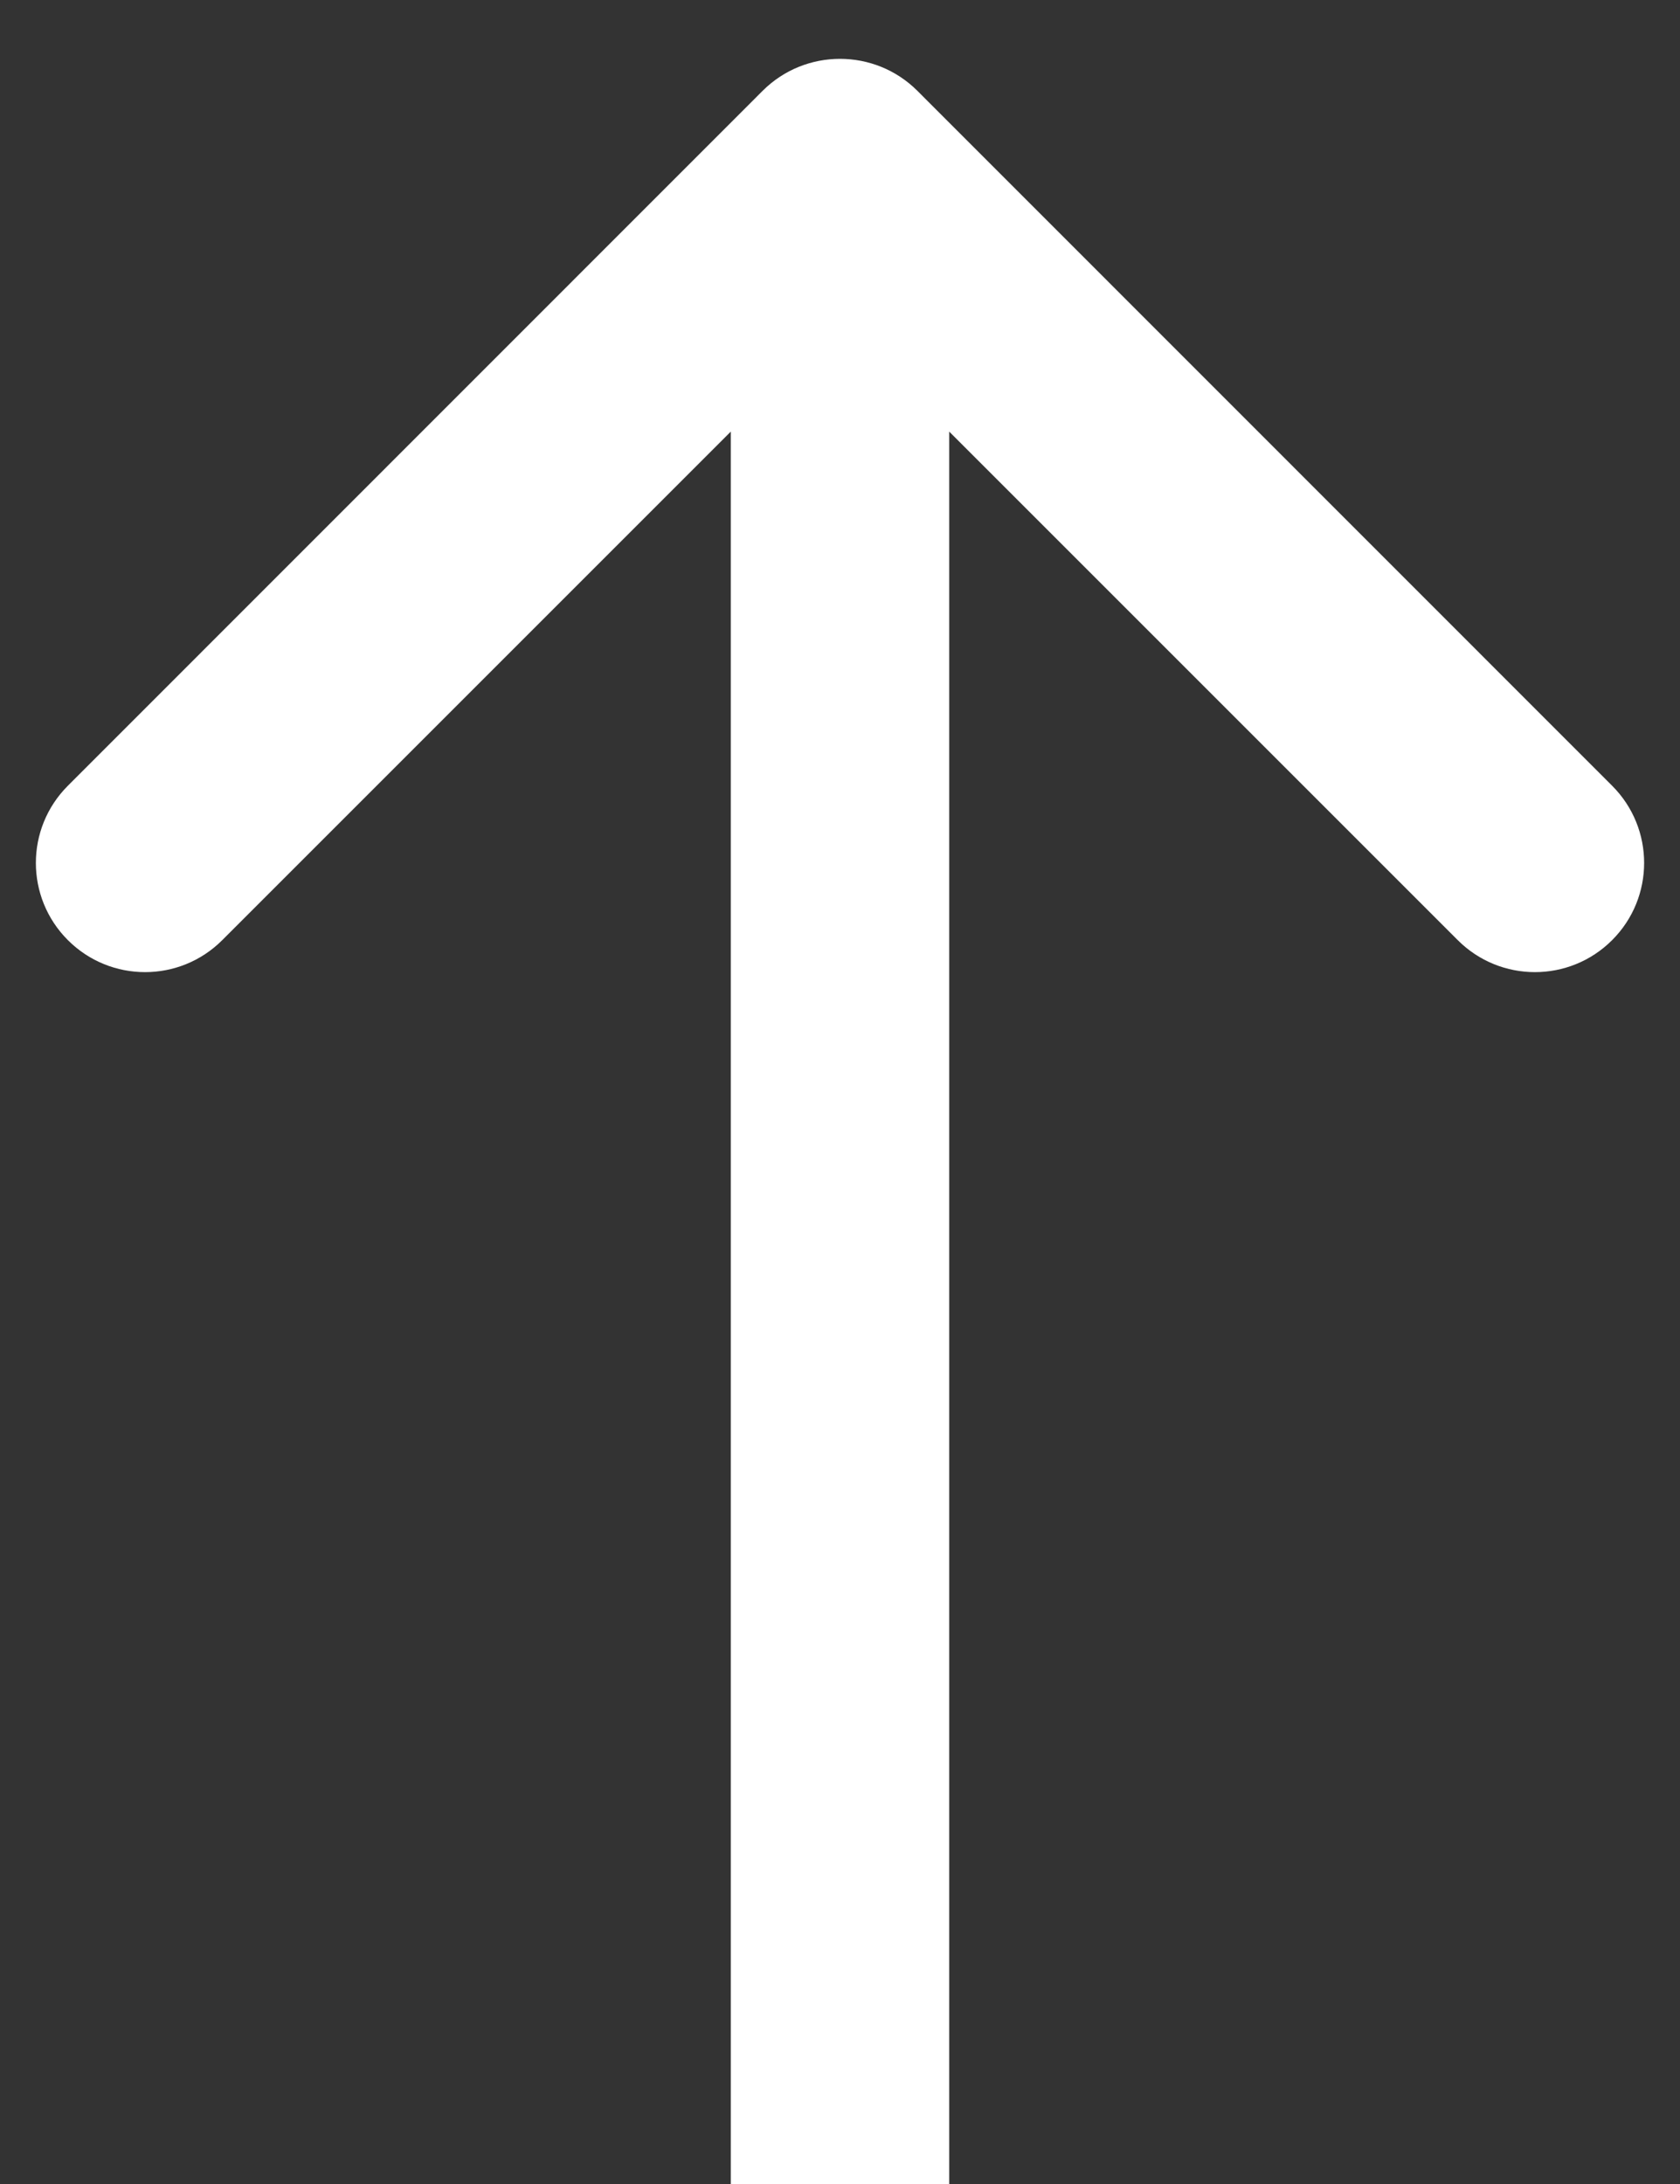 <svg width="10" height="13" viewBox="0 0 10 13" fill="none" xmlns="http://www.w3.org/2000/svg">
<rect x="0" y="0" width="10" height="13" fill="#333333" stroke="none"/>
<path id="Arrow 3" d="M5.46 0.54C5.206 0.287 4.794 0.287 4.54 0.54L0.404 4.677C0.15 4.931 0.15 5.342 0.404 5.596C0.658 5.85 1.069 5.85 1.323 5.596L5 1.919L8.677 5.596C8.931 5.85 9.342 5.85 9.596 5.596C9.85 5.342 9.85 4.931 9.596 4.677L5.46 0.54ZM5.65 13L5.65 1L4.35 1L4.35 13L5.65 13Z" fill="white"/>
</svg>
